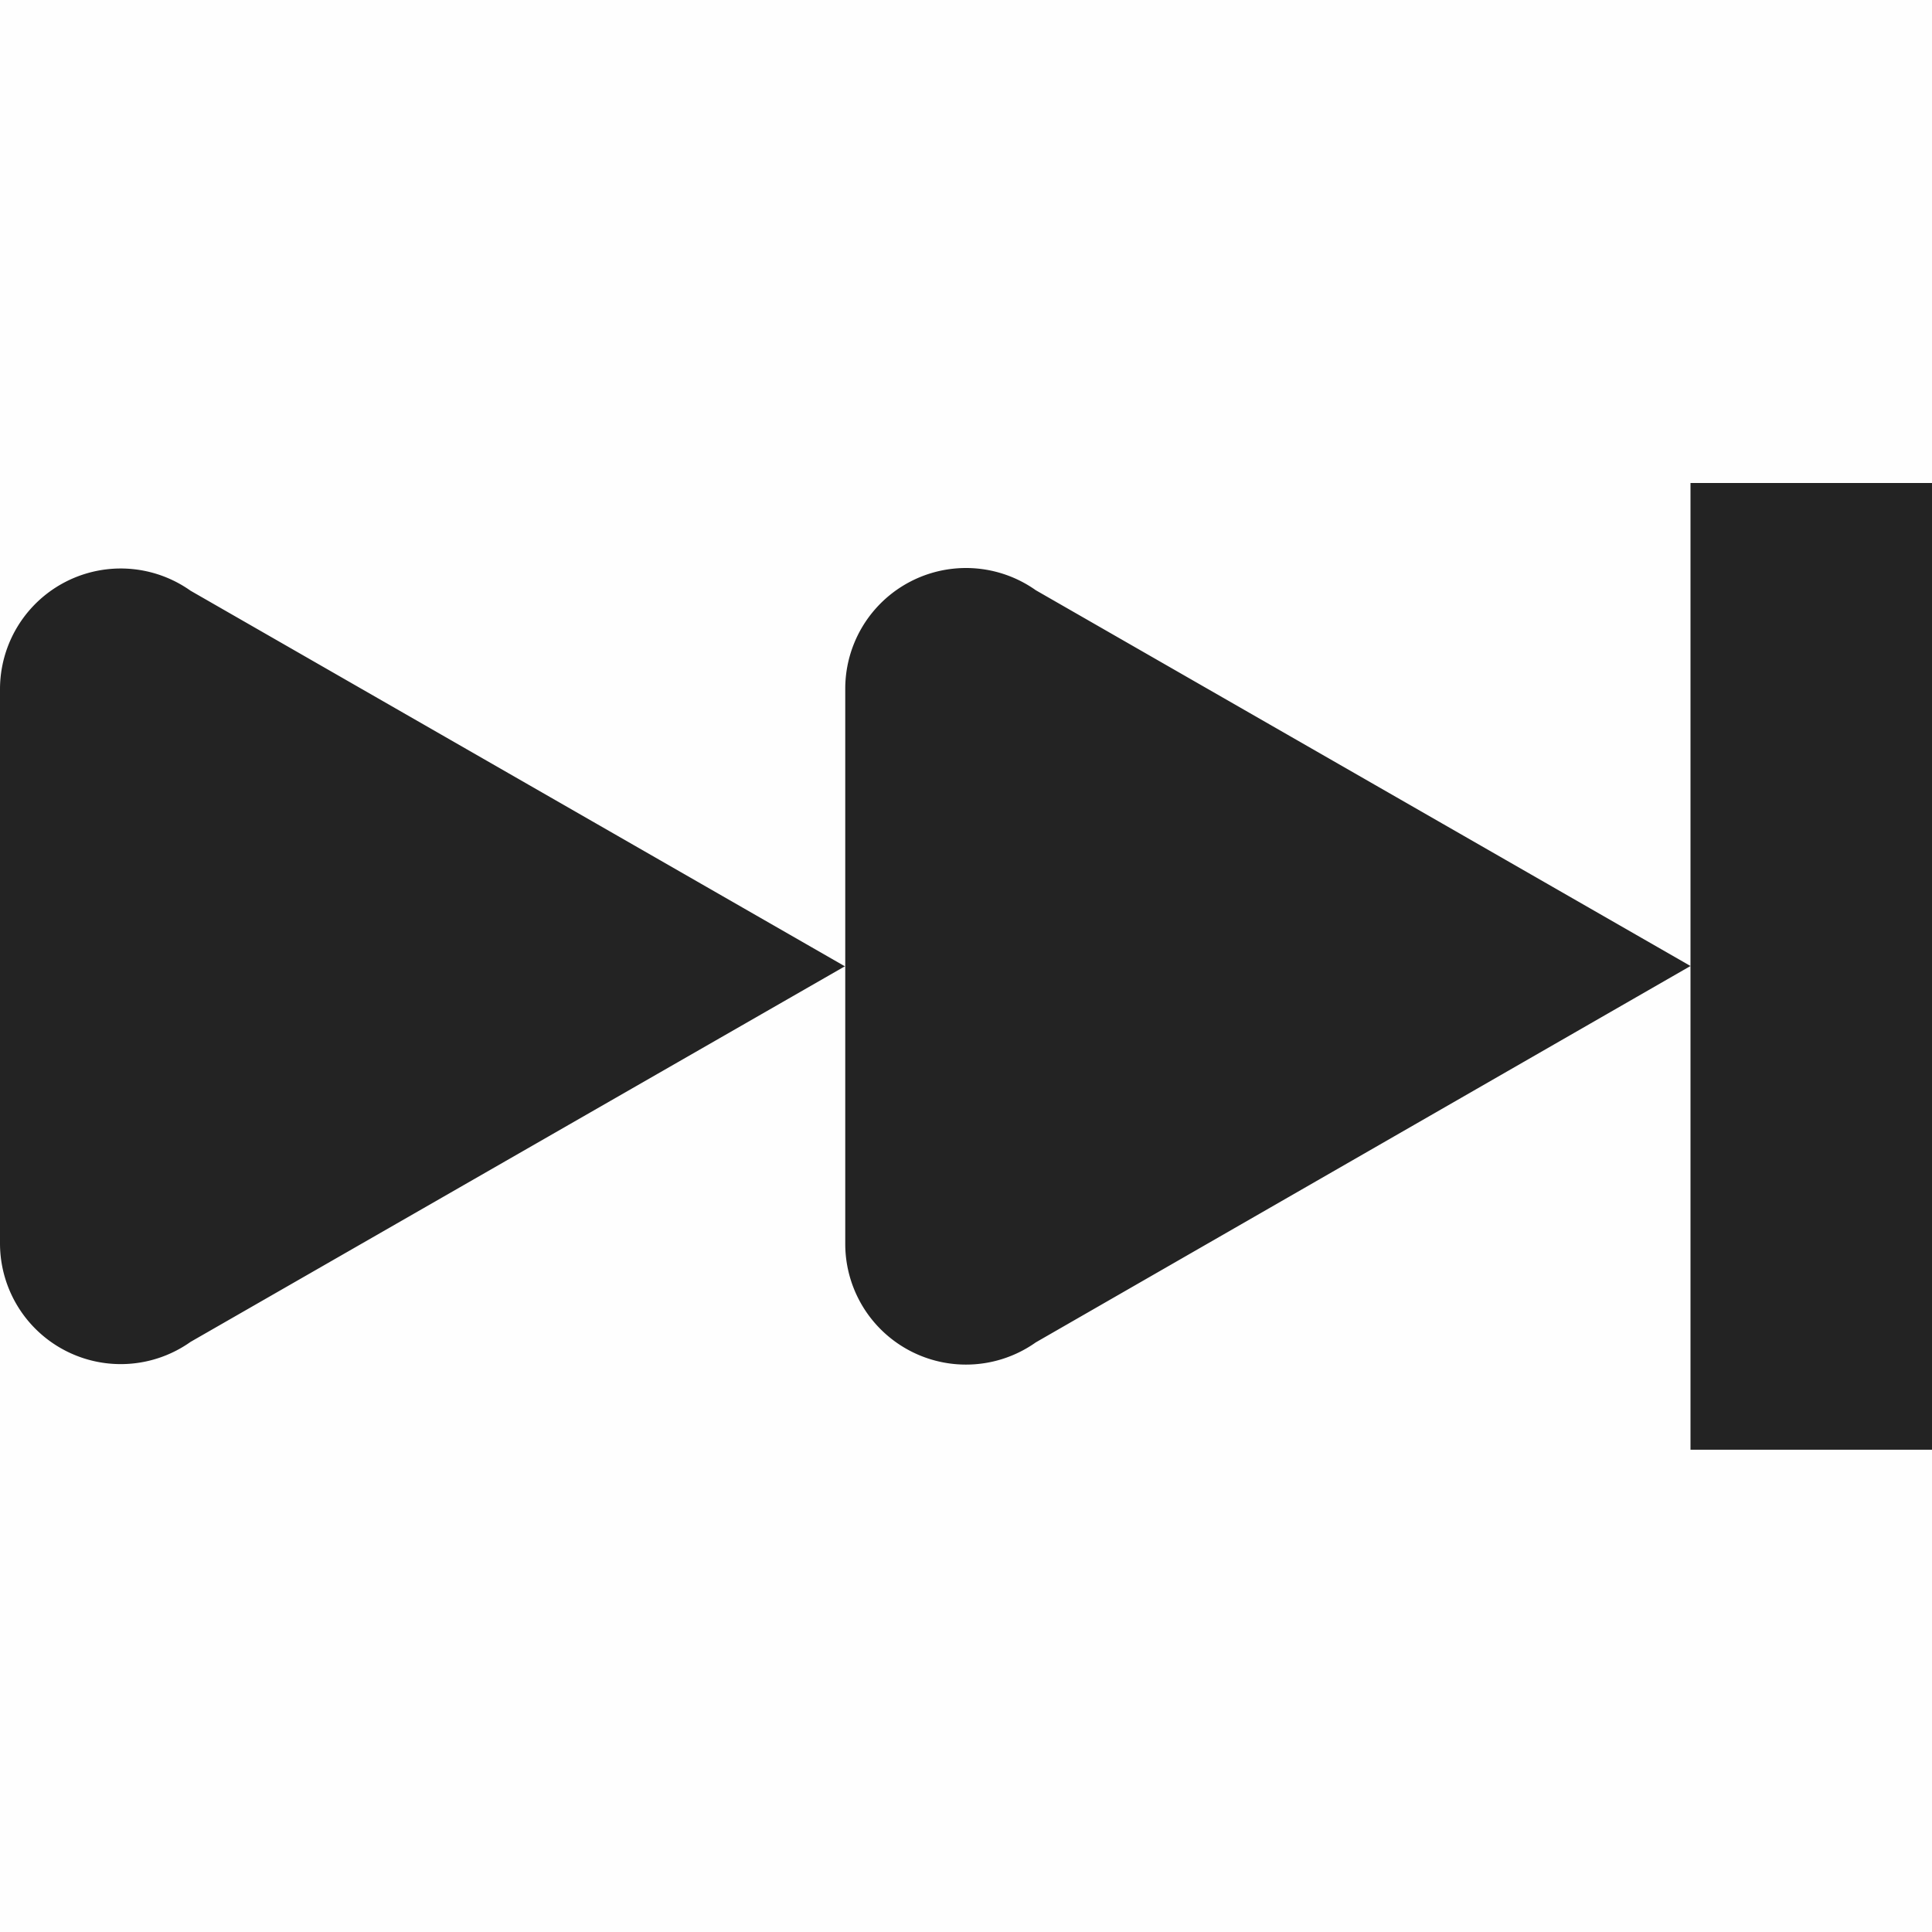 <svg viewBox='0 0 16 16' xmlns='http://www.w3.org/2000/svg'><path color='#bebebe' d='M0 0h16v16H0z' fill='gray' fill-opacity='.01'/><path d='M16 4v8.006h-2V4zm-2 4-5.422 3.117A1 1 0 0 1 7 10.303v-2.3h-.004l-5.418 3.11A1 1 0 0 1 0 10.3V5.707a1 1 0 0 1 1.578-.815l5.418 3.11H7v-2.3a1 1 0 0 1 1.578-.814z' fill='#232323'/></svg>
